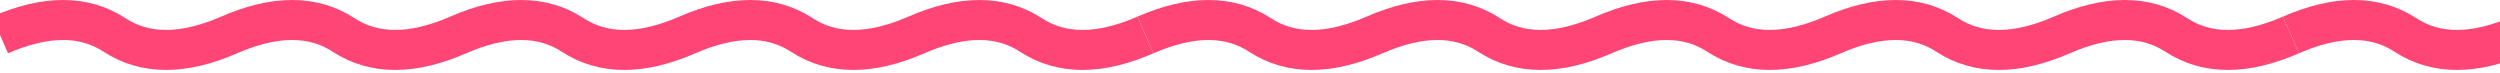  <svg
  width="375"
  height="11"
  viewBox="0 0 375 11"
  fill="none"
  xmlns="http://www.w3.org/2000/svg"
>
  <path
    d="M0 5.245C6.873 2.252 12.6 2.252 17.182 5.245C21.763 8.239 27.491 8.239 34.363 5.245C41.236 2.252 46.963 2.252 51.545 5.245C56.127 8.239 61.854 8.239 68.727 5.245C75.599 2.252 81.326 2.252 85.908 5.245C90.49 8.239 96.217 8.239 103.09 5.245C109.963 2.252 115.69 2.252 120.272 5.245C124.853 8.239 130.581 8.239 137.453 5.245C144.326 2.252 150.053 2.252 154.635 5.245C159.217 8.239 164.944 8.239 171.816 5.245"
    stroke="#FF4575"
    stroke-width="6"
  />
  <path
    d="M171.816 5.245C178.689 2.252 184.416 2.252 188.998 5.245C193.58 8.239 199.307 8.239 206.18 5.245C213.052 2.252 218.78 2.252 223.361 5.245C227.943 8.239 233.67 8.239 240.543 5.245C247.416 2.252 253.143 2.252 257.725 5.245C262.306 8.239 268.034 8.239 274.906 5.245C281.779 2.252 287.506 2.252 292.088 5.245C296.67 8.239 302.397 8.239 309.27 5.245C316.142 2.252 321.869 2.252 326.451 5.245C331.033 8.239 336.76 8.239 343.633 5.245"
    stroke="#FF4575"
    stroke-width="6"
  />
  <path
    d="M343.633 5.245C350.505 2.252 356.233 2.252 360.814 5.245C365.396 8.239 371.123 8.239 377.996 5.245C384.869 2.252 390.596 2.252 395.178 5.245C399.76 8.239 405.487 8.239 412.359 5.245C419.232 2.252 424.959 2.252 429.541 5.245C434.123 8.239 439.85 8.239 446.723 5.245C453.595 2.252 459.323 2.252 463.904 5.245C468.486 8.239 474.213 8.239 481.086 5.245C487.959 2.252 493.686 2.252 498.268 5.245C502.849 8.239 508.577 8.239 515.449 5.245"
    stroke="#FF4575"
    stroke-width="6"
  />
</svg>